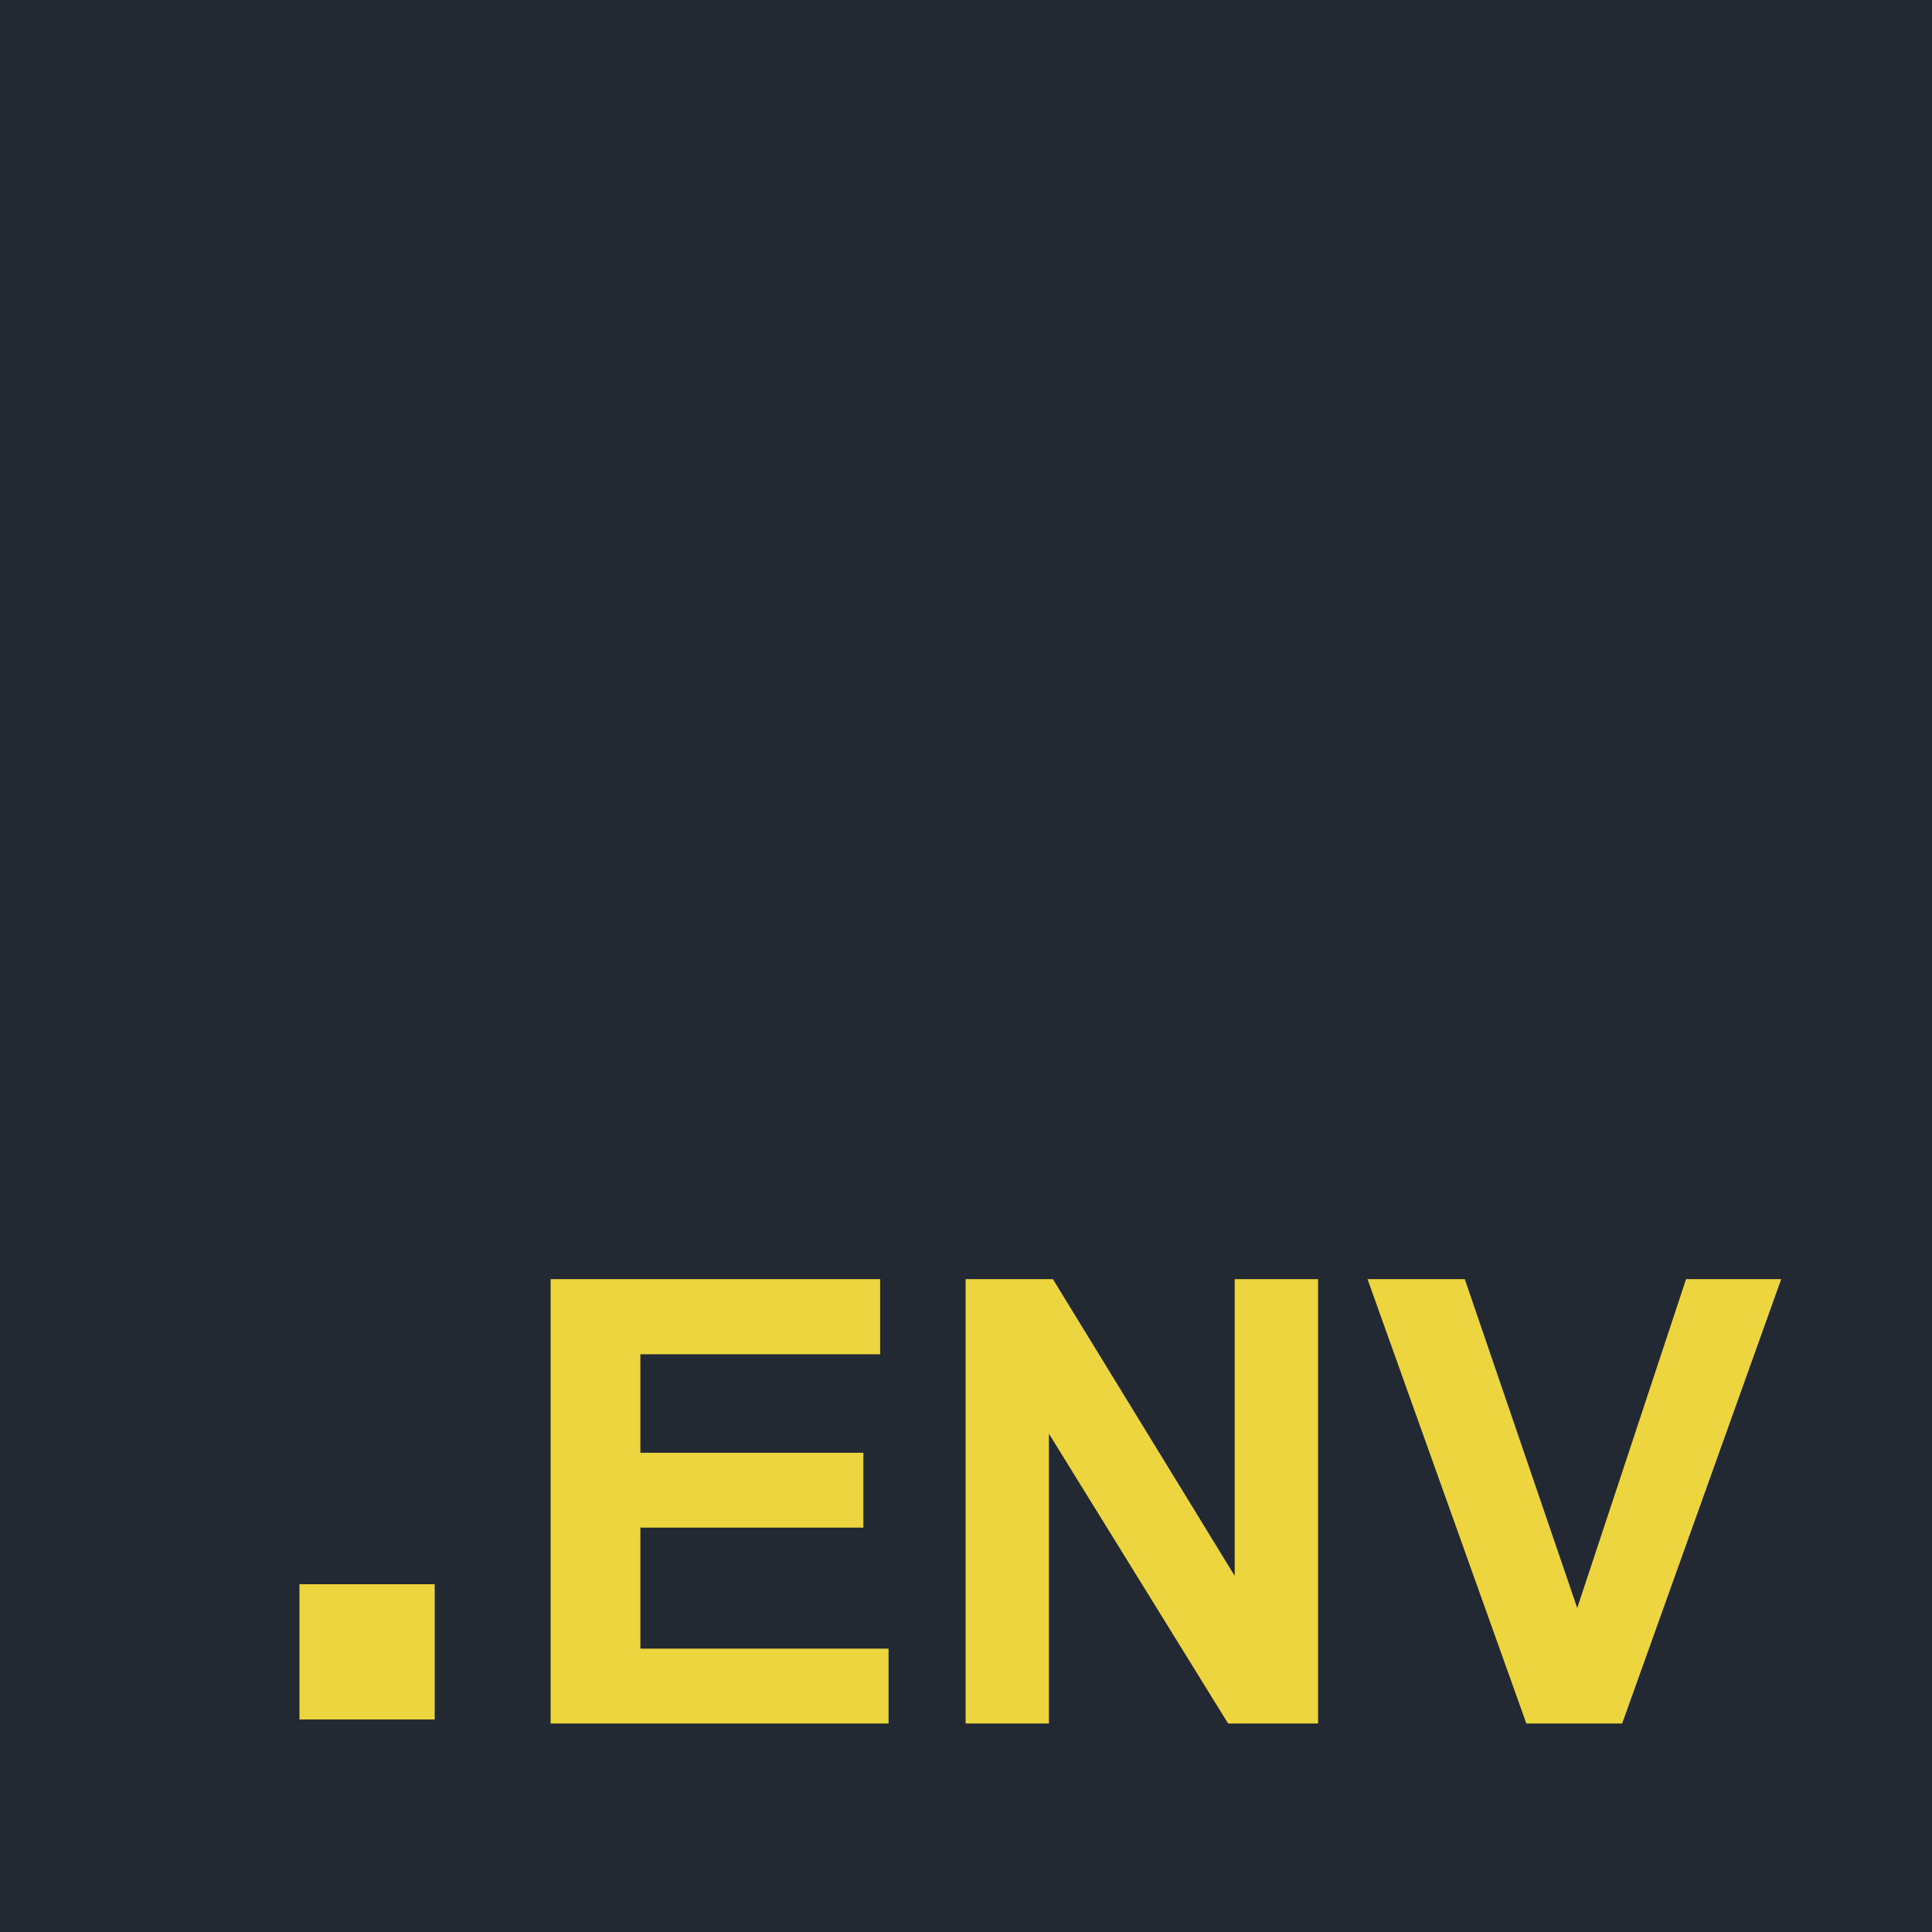<svg width="256" height="256" viewBox="0 0 256 256" fill="none" xmlns="http://www.w3.org/2000/svg">
<g clip-path="url(#clip0_88_322)">
<rect width="256" height="256" fill="#232932"/>
<g clip-path="url(#clip1_88_322)">
<path d="M256 0H0V256H256V0Z" fill="#ECD53F"/>
<path d="M256 0V256H0V0H256ZM116.619 169.493H72.96V228.373H117.739V218.453H84.853V202.421H114.4V192.501H84.853V179.445H116.619V169.483V169.493ZM139.509 169.493H127.947V228.373H138.987V189.973L162.731 228.373H174.656V169.493H163.605V208.811L139.509 169.483V169.493ZM194.091 169.493H181.205L202.251 228.373H214.944L236.021 169.493H223.413L208.992 213.067L194.091 169.483V169.493ZM57.6 209.92H39.68V227.84H57.6V209.92Z" fill="#232932"/>
</g>
</g>
<defs>
<clipPath id="clip0_88_322">
<rect width="256" height="256" fill="white"/>
</clipPath>
<clipPath id="clip1_88_322">
<rect width="256" height="256" fill="white"/>
</clipPath>
</defs>
</svg>

